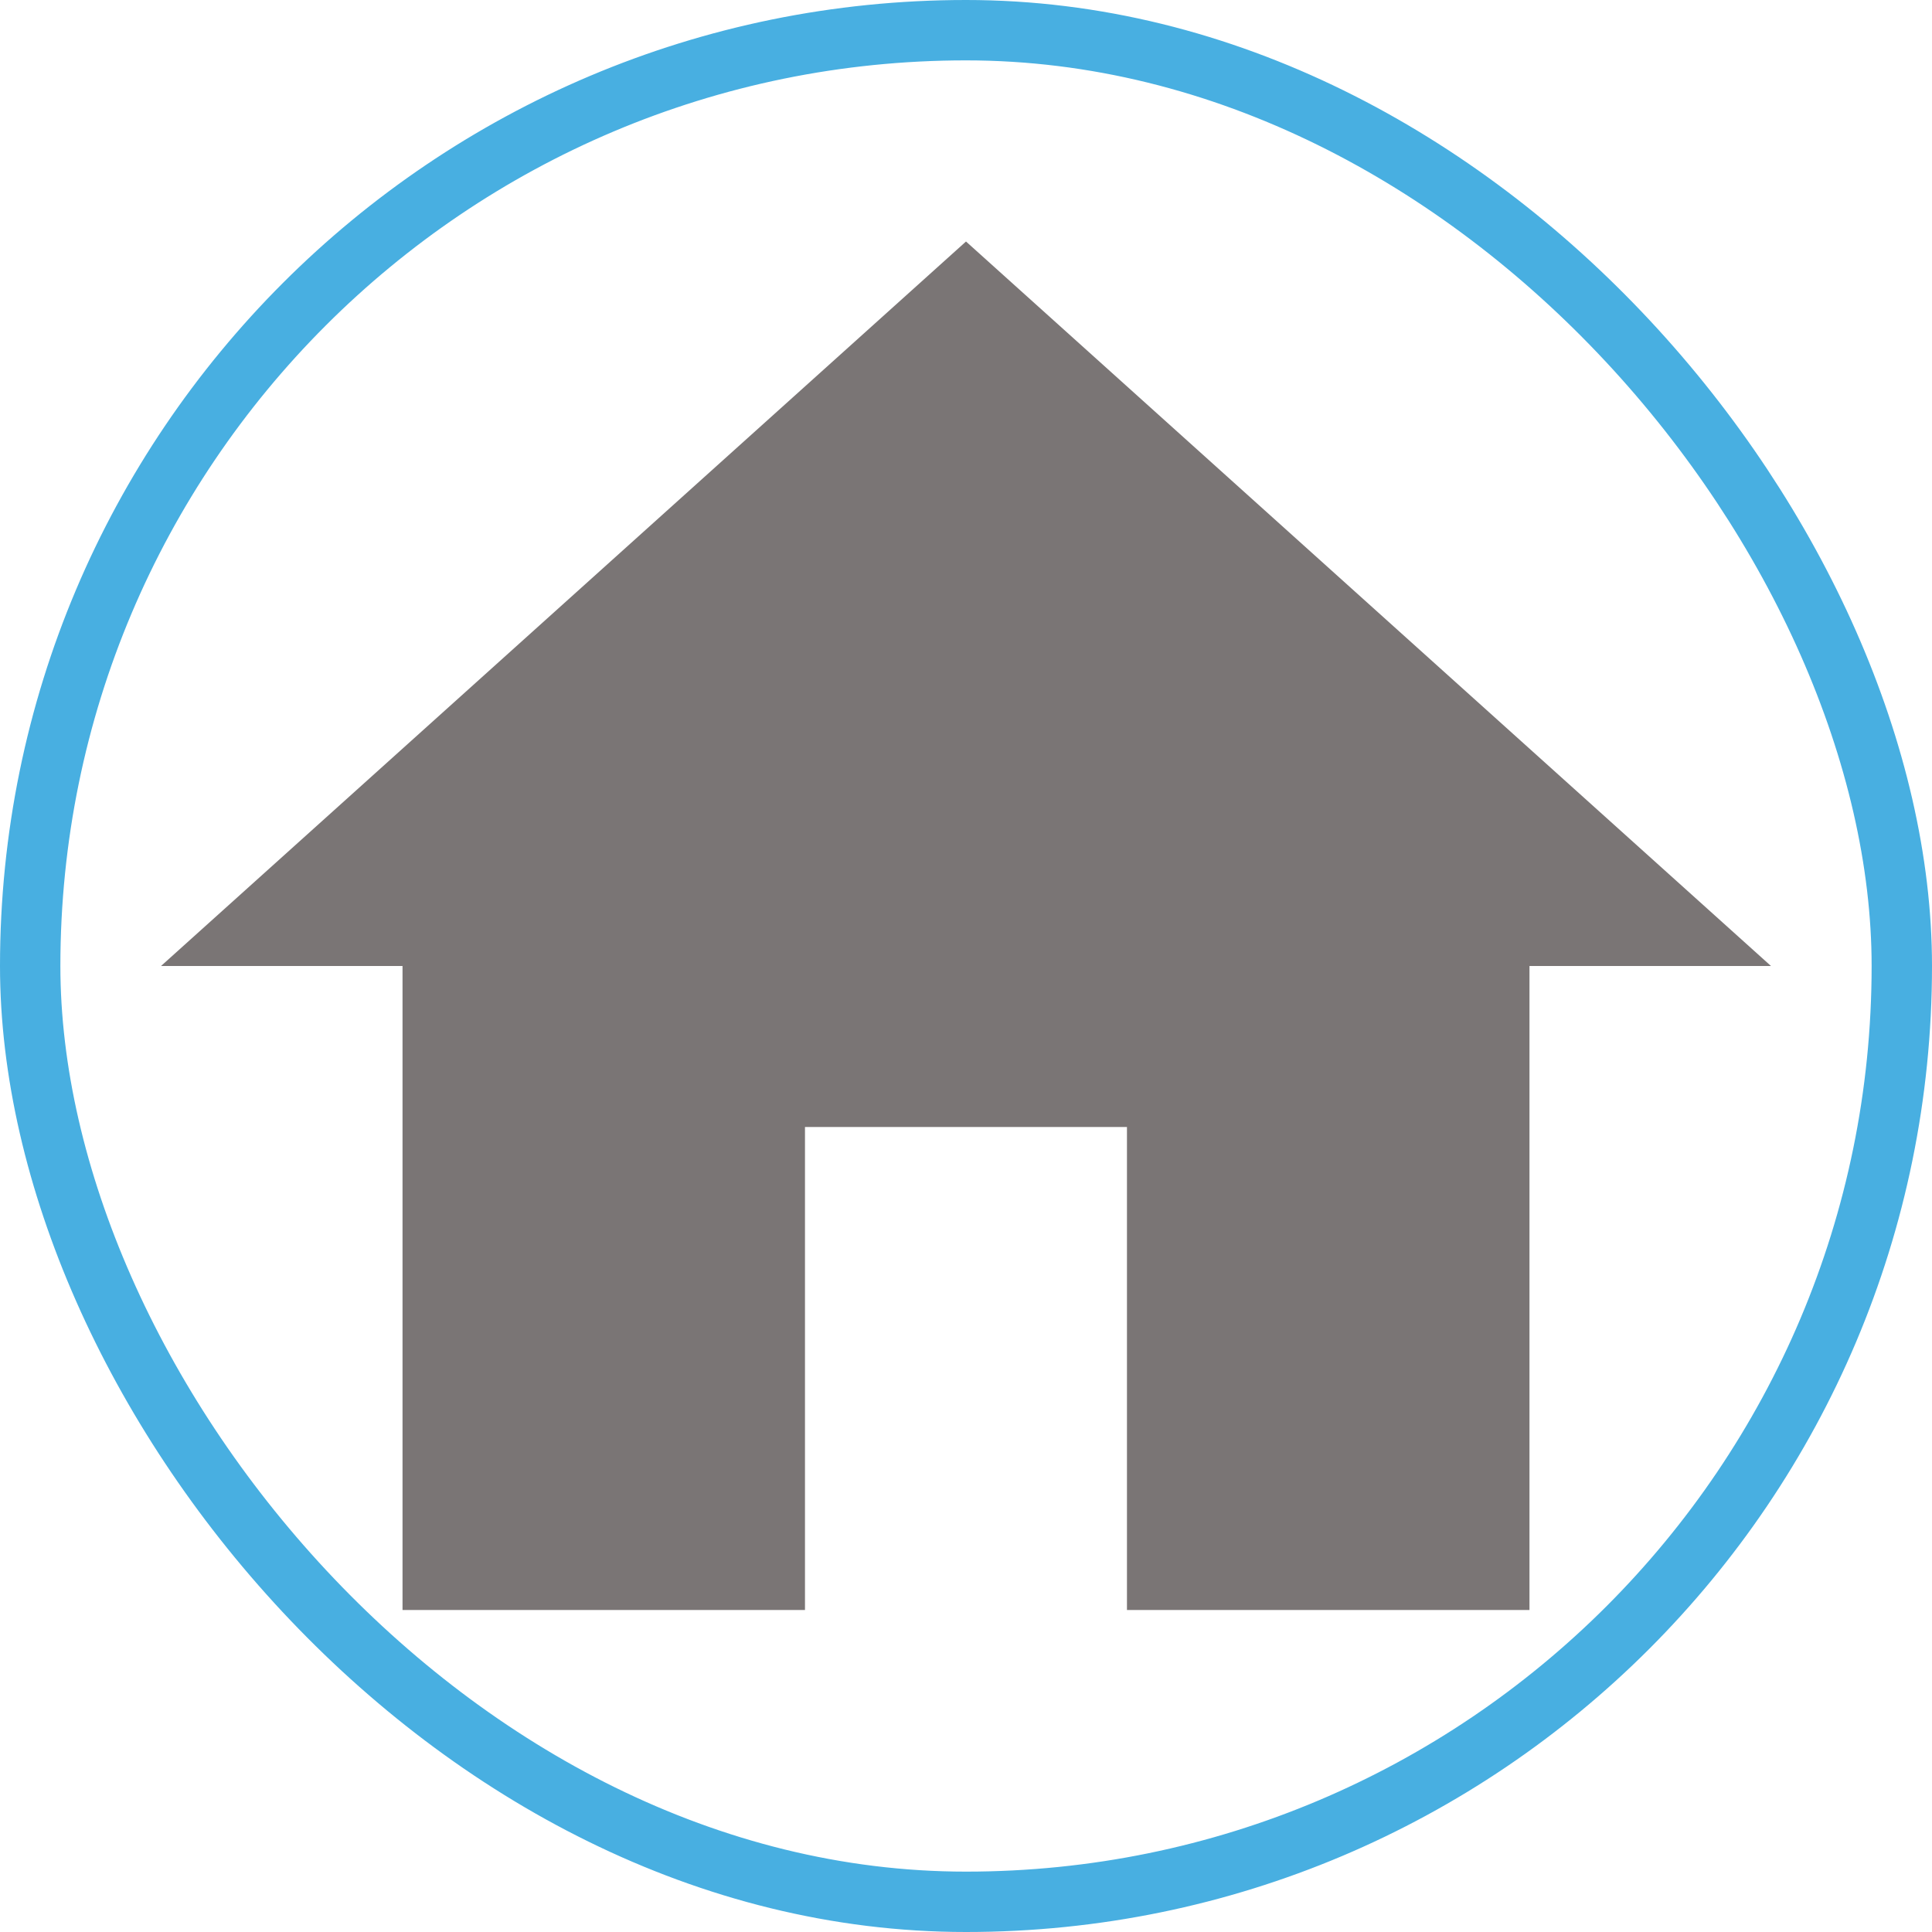 <svg width="32" height="32" viewBox="0 0 32 32" fill="none" xmlns="http://www.w3.org/2000/svg">
<path d="M13.333 26.667V18.667H18.666V26.667H25.333V16H29.333L16 4L2.667 16H6.667V26.667H13.333Z" fill="#7A7575"/>
<rect x="0.5" y="0.5" width="31" height="31" rx="15.5" stroke="#48AFE1"/>
</svg>
